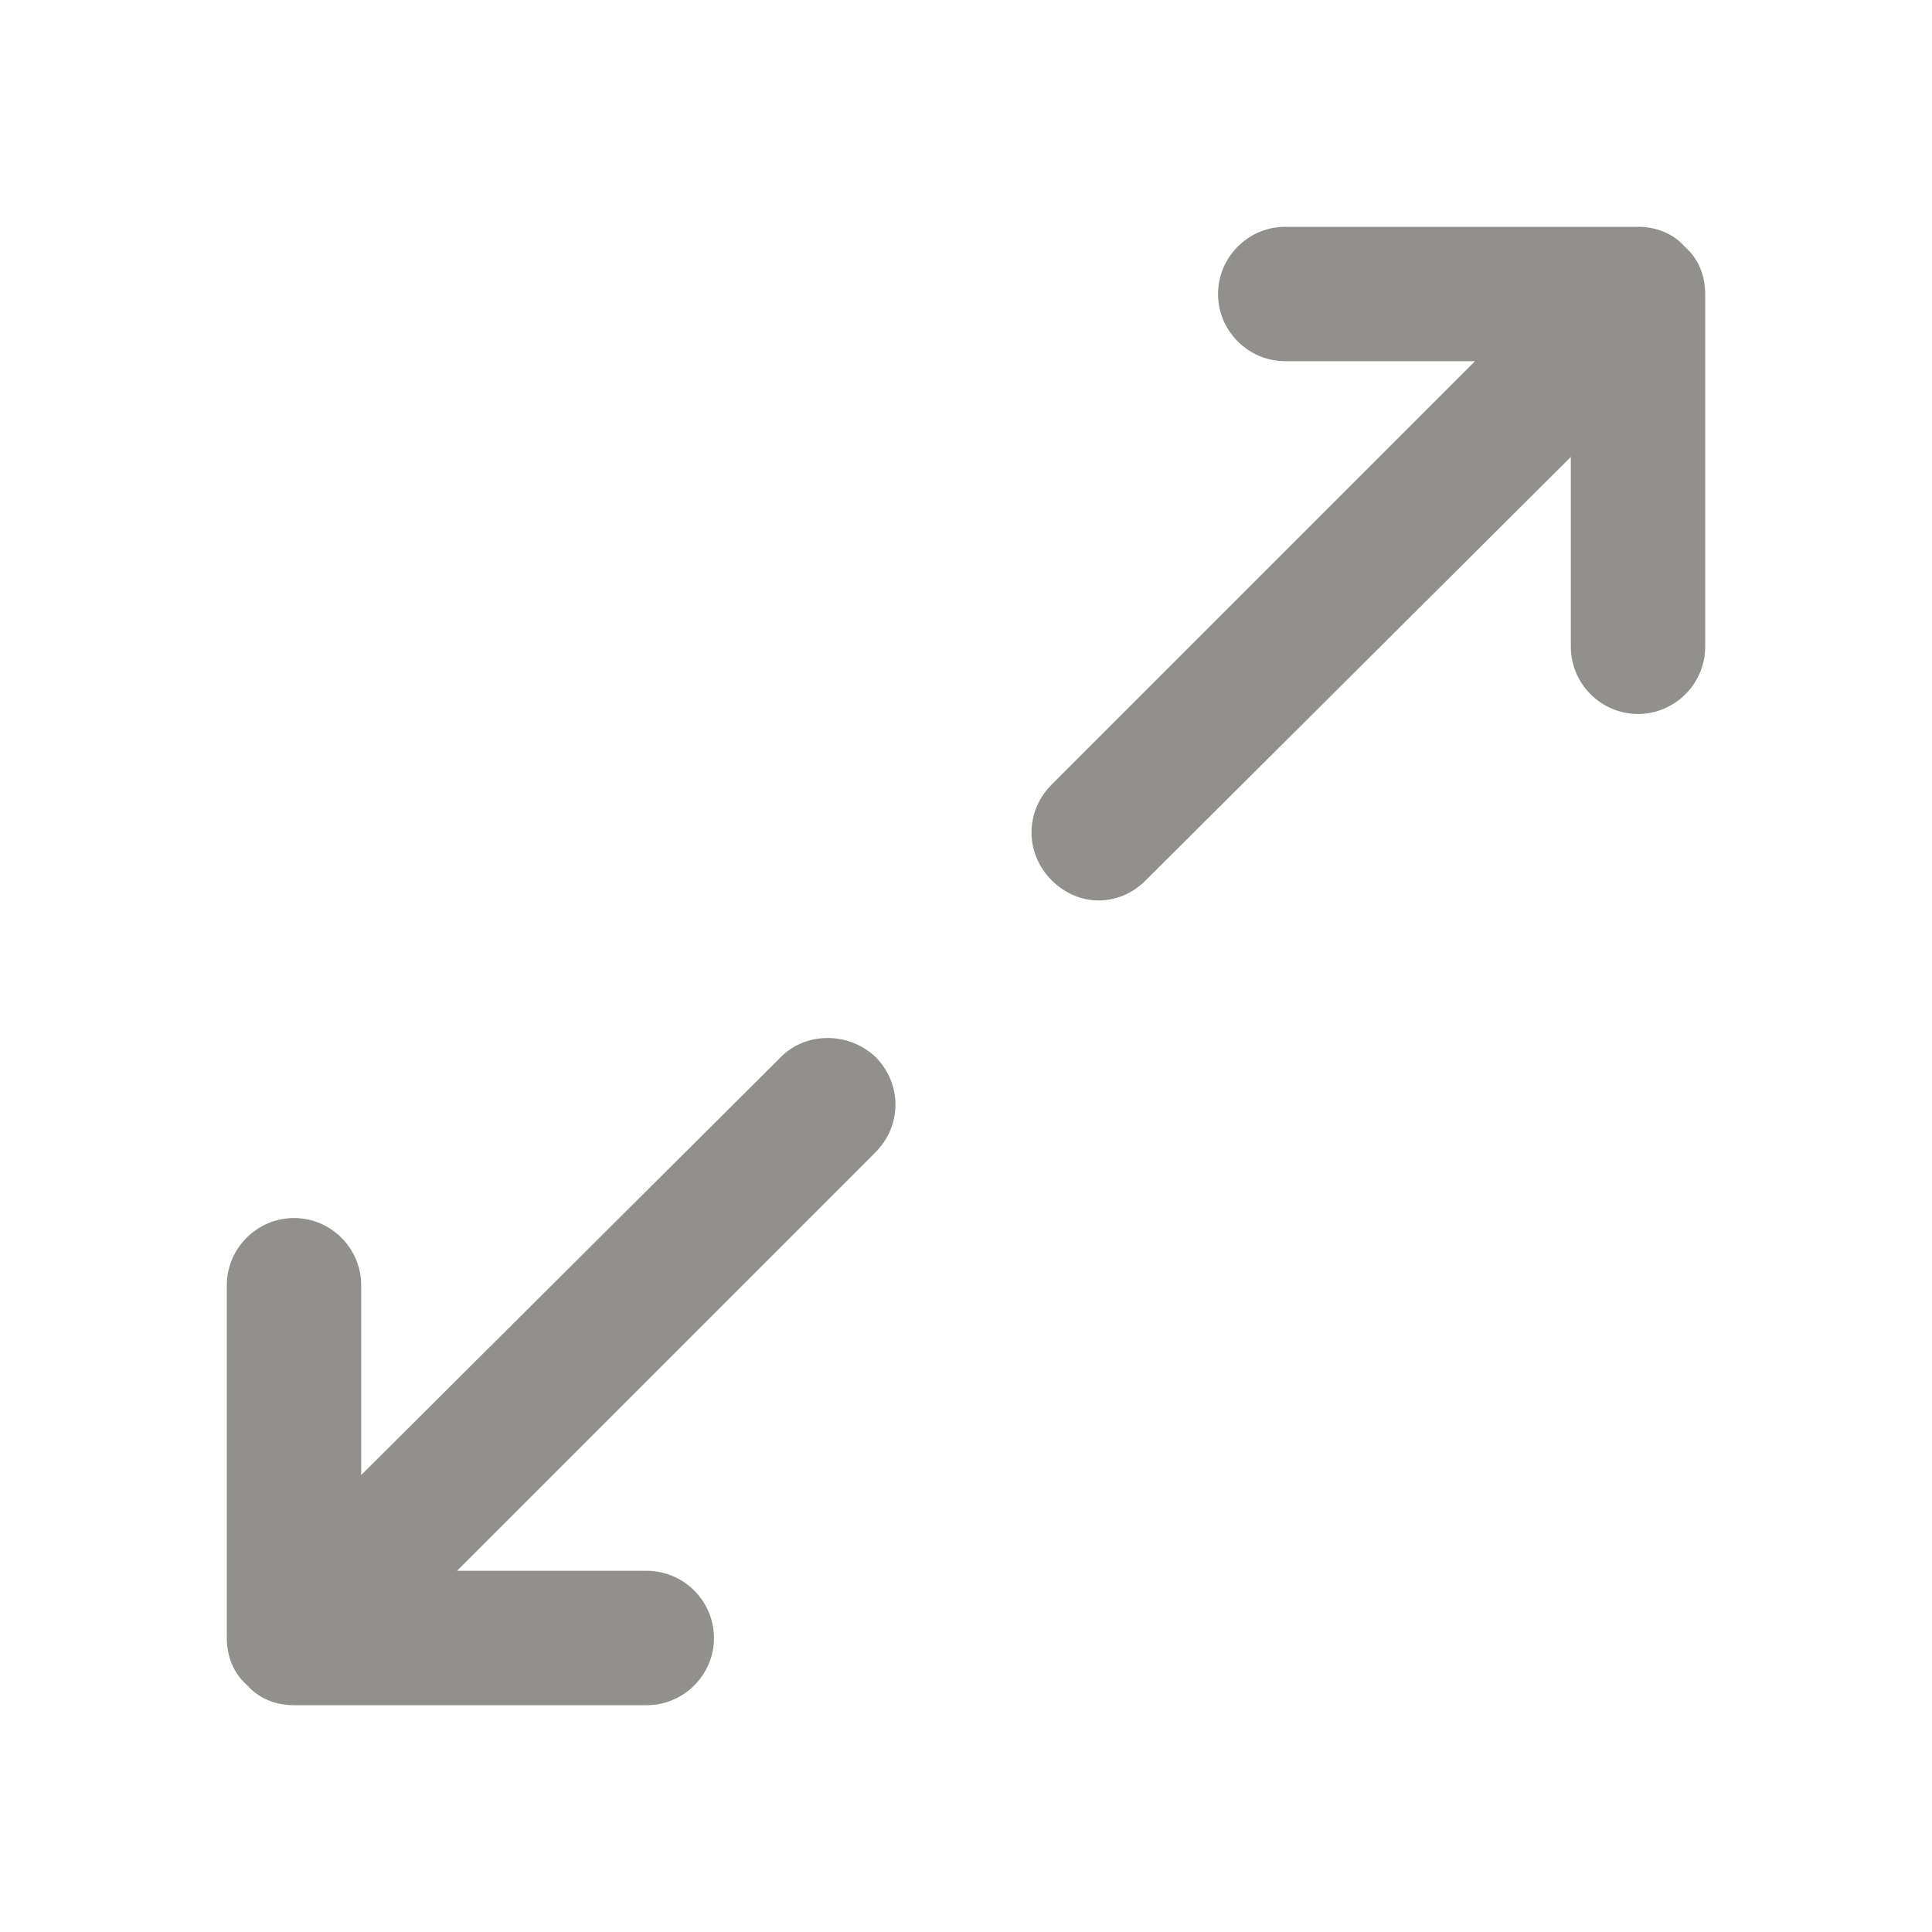 <!-- Generated by IcoMoon.io -->
<svg version="1.1" xmlns="http://www.w3.org/2000/svg" width="40" height="40" viewBox="0 0 40 40">
<title>di-expand-2</title>
<path fill="#91908d" d="M35.304 6.087v7.304c0 0.765-0.626 1.391-1.391 1.391v0c-0.765 0-1.391-0.626-1.391-1.391v-3.93l-8.8 8.765c-0.278 0.278-0.626 0.417-0.974 0.417s-0.696-0.139-0.974-0.417c-0.557-0.557-0.557-1.426 0-1.983l8.765-8.765h-3.93c-0.765 0-1.391-0.626-1.391-1.391s0.626-1.391 1.391-1.391h7.304c0.383 0 0.73 0.139 0.974 0.417 0.278 0.243 0.417 0.591 0.417 0.974zM16.139 21.913l-8.661 8.626v-3.93c0-0.765-0.626-1.391-1.391-1.391v0c-0.765 0-1.391 0.626-1.391 1.391v7.304c0 0.383 0.139 0.73 0.417 0.974 0.243 0.278 0.591 0.417 0.974 0.417h7.304c0.765 0 1.391-0.626 1.391-1.391s-0.626-1.391-1.391-1.391h-3.93l8.661-8.661c0.557-0.557 0.557-1.426 0-1.983-0.557-0.522-1.461-0.522-1.983 0.035z"></path>
</svg>
